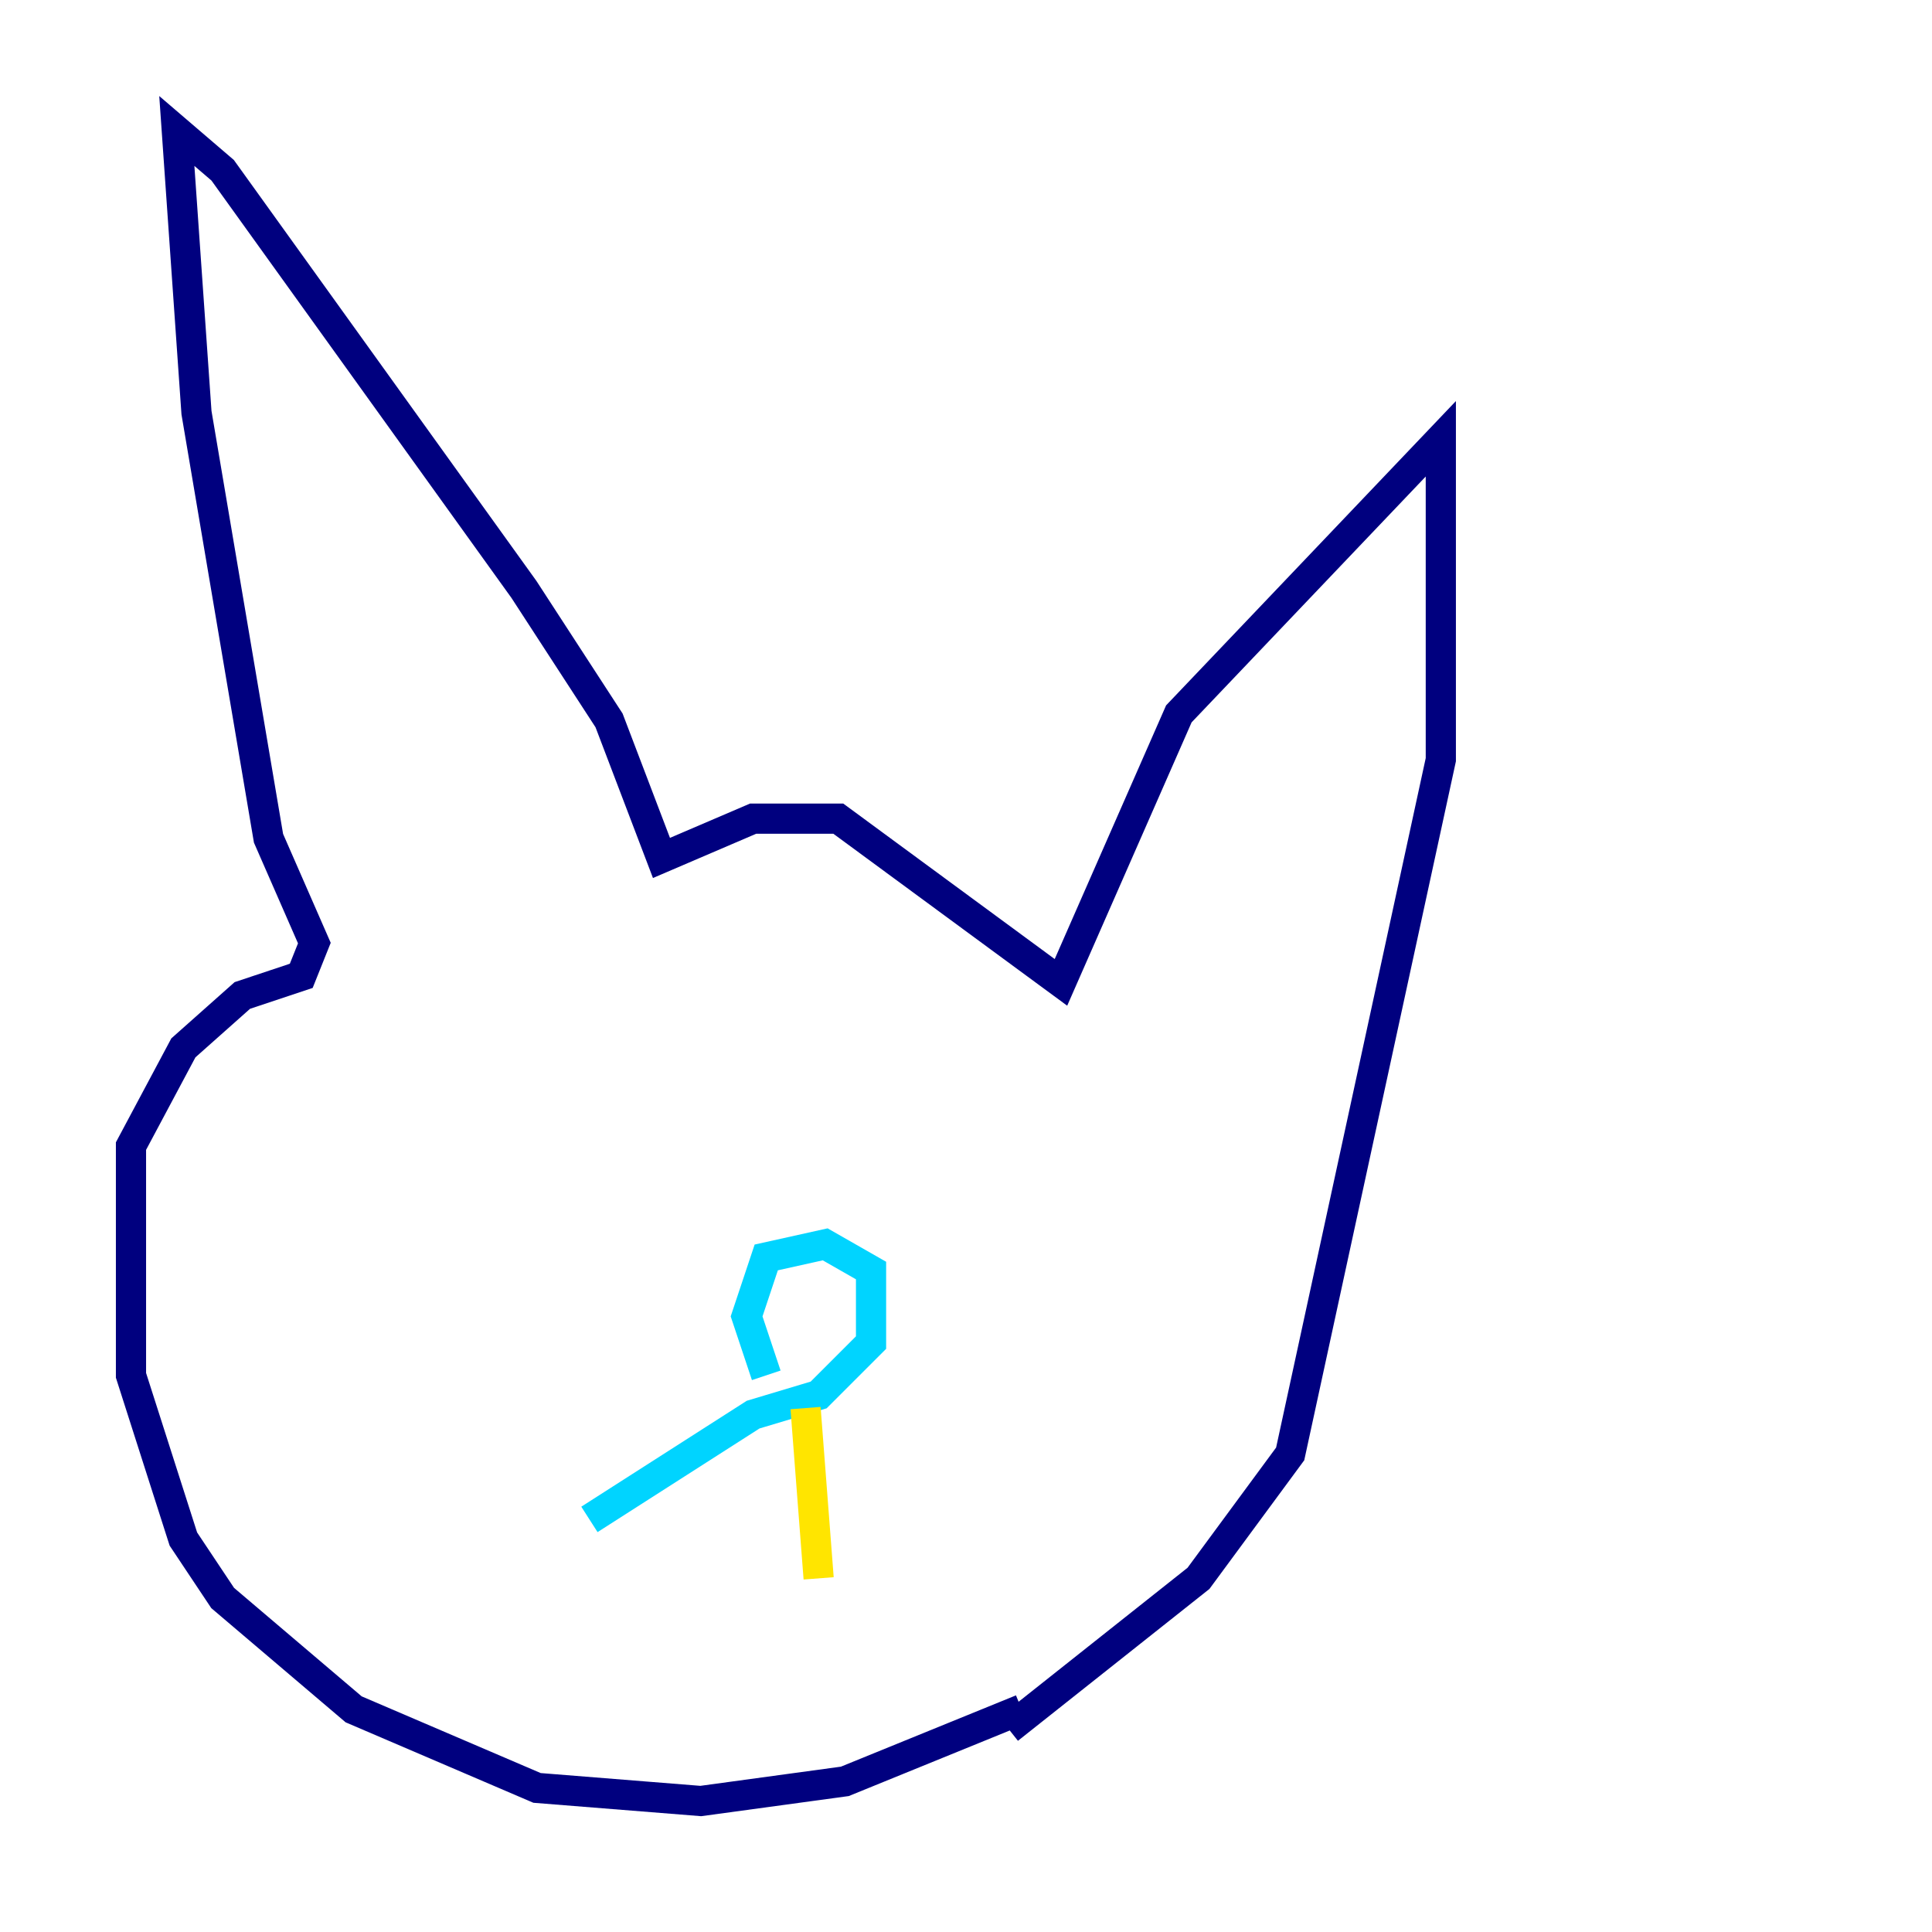 <?xml version="1.0" encoding="utf-8" ?>
<svg baseProfile="tiny" height="128" version="1.2" viewBox="0,0,128,128" width="128" xmlns="http://www.w3.org/2000/svg" xmlns:ev="http://www.w3.org/2001/xml-events" xmlns:xlink="http://www.w3.org/1999/xlink"><defs /><polyline fill="none" points="67.688,113.248 55.973,118.02 46.427,119.322 35.58,118.454 23.43,113.248 14.752,105.871 12.149,101.966 8.678,91.119 8.678,75.932 12.149,69.424 16.054,65.953 19.959,64.651 20.827,62.481 17.79,55.539 13.017,27.336 11.715,8.678 14.752,11.281 34.712,39.051 40.352,47.729 43.824,56.841 49.898,54.237 55.539,54.237 70.291,65.085 78.102,47.295 95.458,29.071 95.458,50.332 85.478,96.325 79.403,104.57 66.82,114.549" stroke="#00007f" stroke-width="2" /><polyline fill="none" points="50.766,91.119 49.464,87.214 50.766,83.308 54.671,82.441 57.709,84.176 57.709,88.949 54.237,92.42 49.898,93.722 39.051,100.664" stroke="#00d4ff" stroke-width="2" /><polyline fill="none" points="53.37,93.288 54.237,104.57" stroke="#ffe500" stroke-width="2" /><polyline fill="none" points="46.861,66.82 46.861,66.82" stroke="#7f0000" stroke-width="2" /></svg>